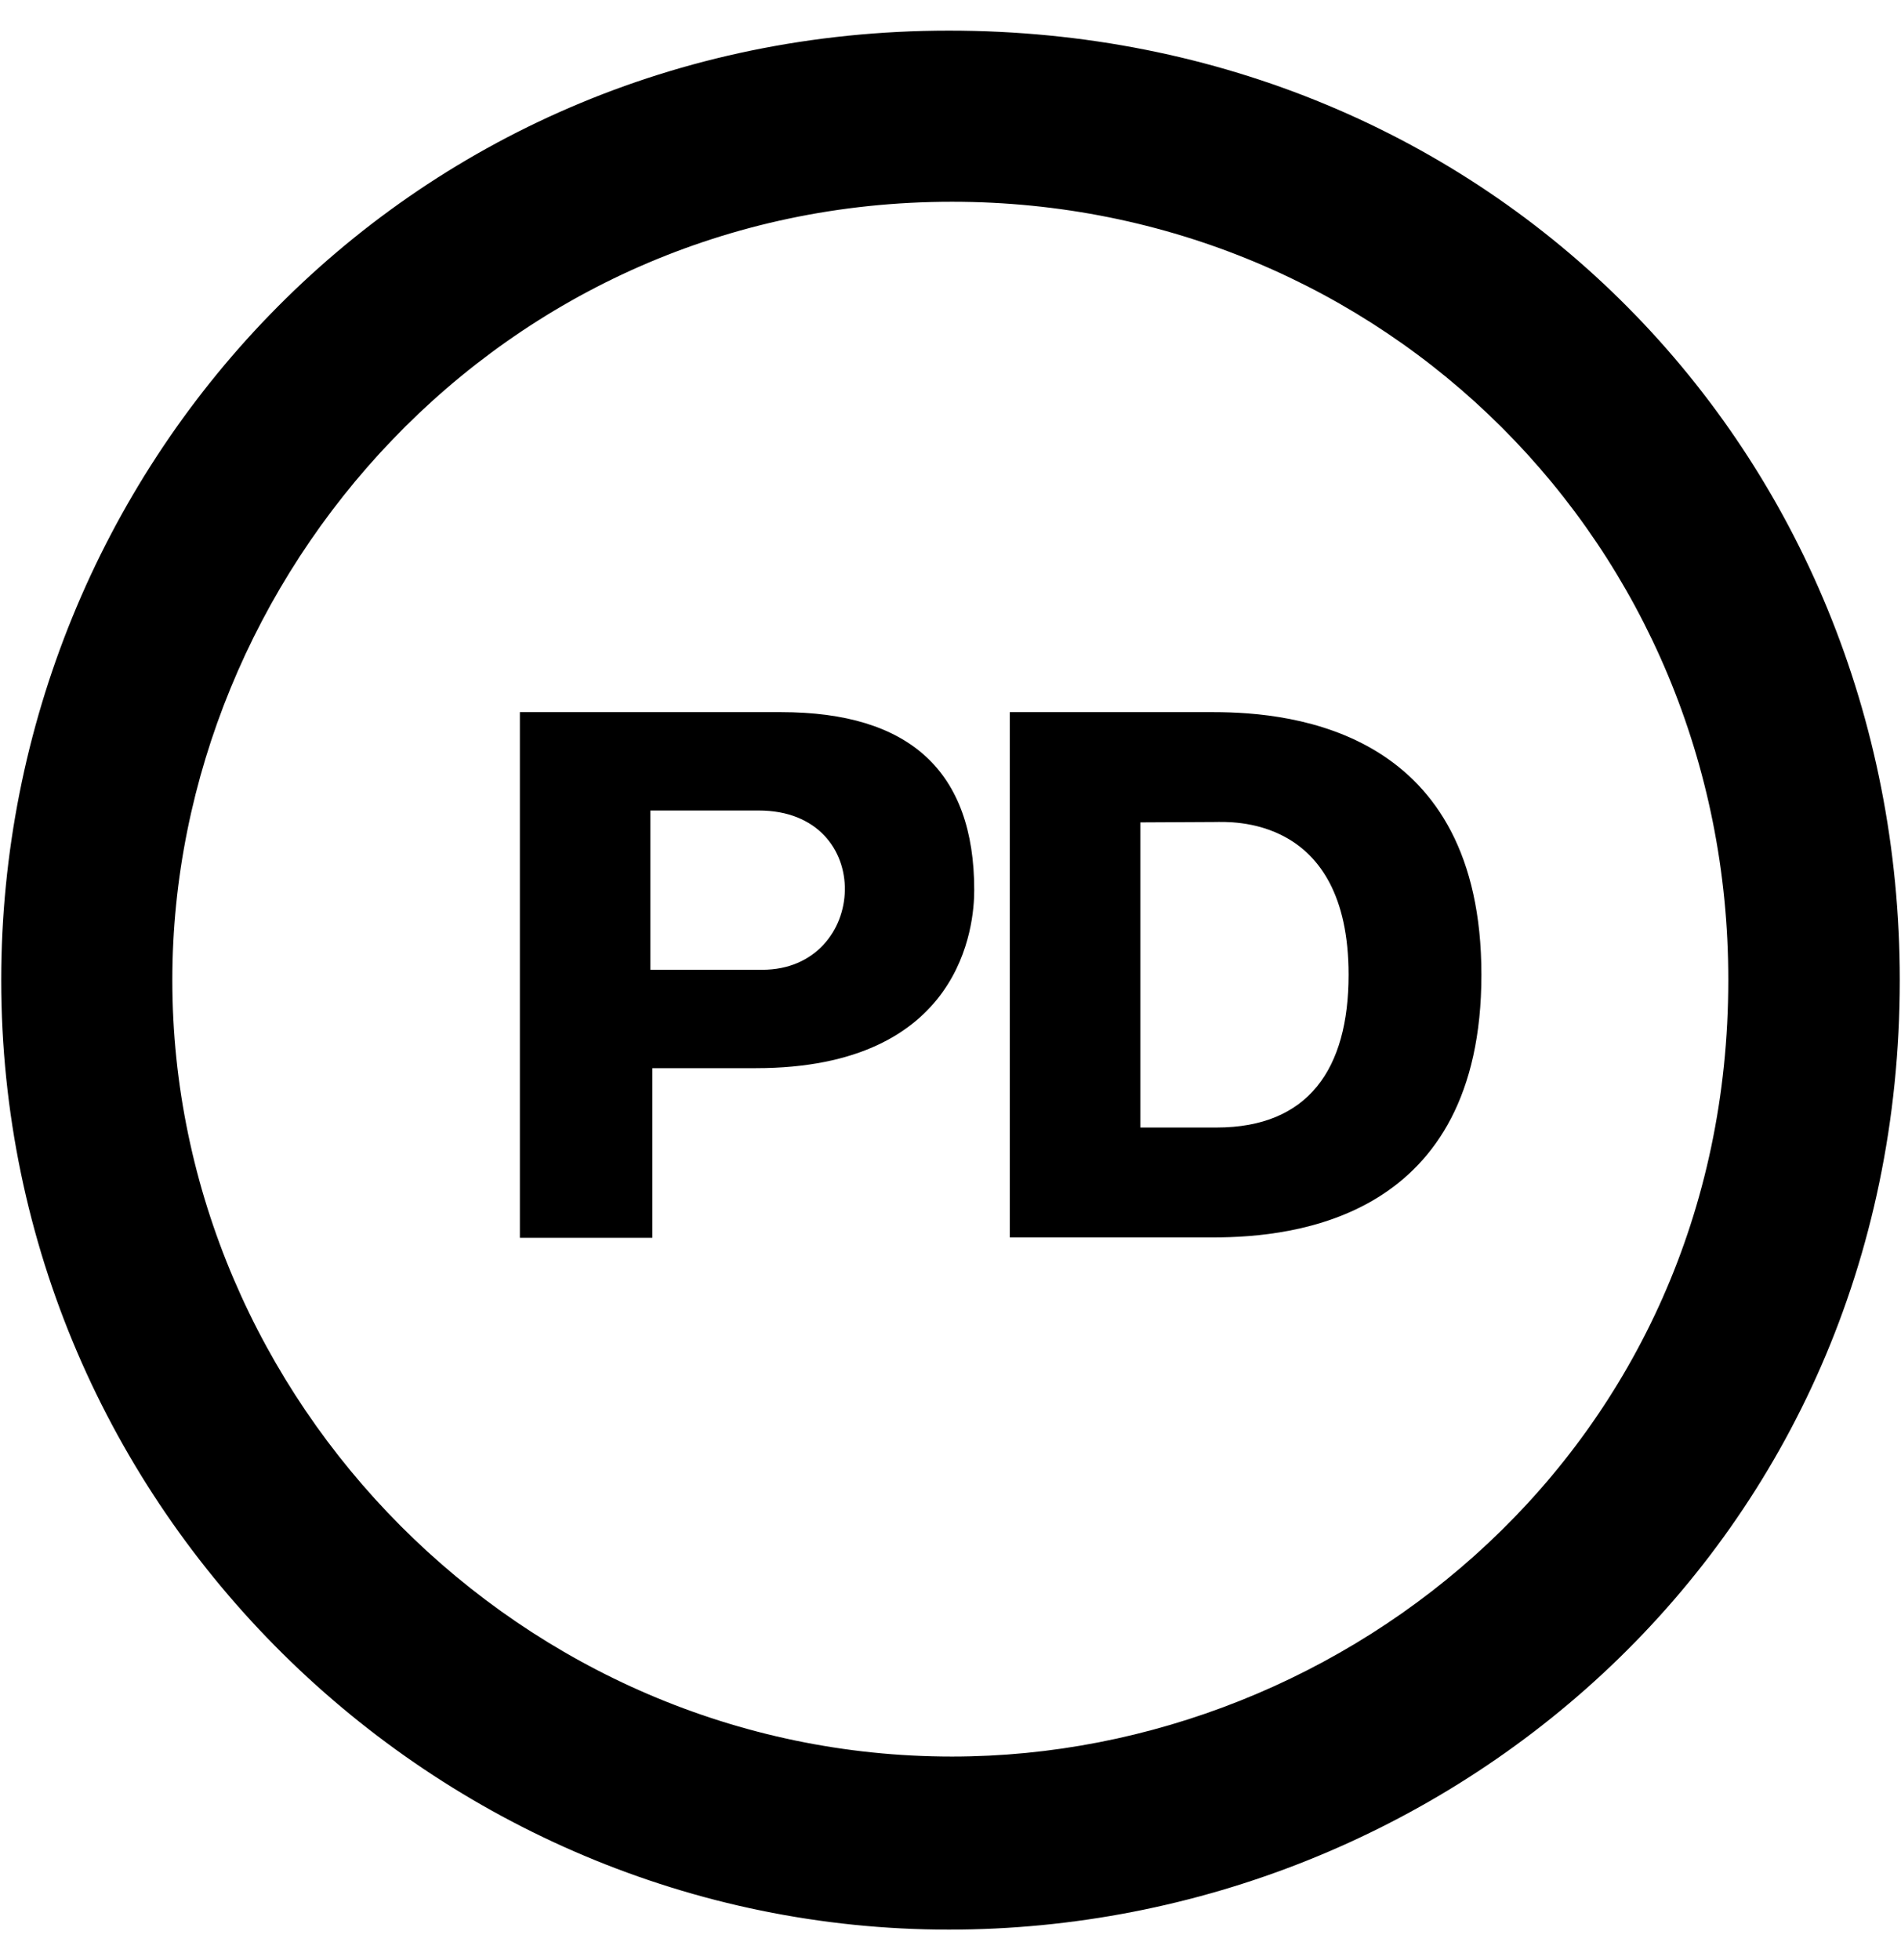 <svg xmlns="http://www.w3.org/2000/svg" width="0.97em" height="1em" viewBox="0 0 496 512"><path fill="currentColor" d="M247.6 8C104.7 8 0 123.1 0 256c0 138.5 113.6 248 247.6 248C377.5 504 496 403.1 496 256C496 118.1 389.4 8 247.6 8m.8 450.8c-112.5 0-203.7-93-203.7-202.8c0-105.4 85.5-203.3 203.7-203.3c112.6 0 202.9 89.5 202.8 203.3c0 121.7-99.6 202.8-202.8 202.8M316.7 186h-53.2v137.2h53.2c21.4 0 70-5.1 70-68.6c0-63.4-48.6-68.6-70-68.6m.8 108.5h-19.9v-79.7l19.4-.1c3.8 0 35-2.1 35 39.9c0 24.6-10.5 39.9-34.5 39.9M203.7 186h-68.2v137.3h34.6V279h27c54.1 0 57.1-37.5 57.1-46.5c0-31-16.8-46.5-50.5-46.5m-4.9 67.3h-29.2v-41.6h28.3c30.9 0 28.8 41.6.9 41.6"/></svg>